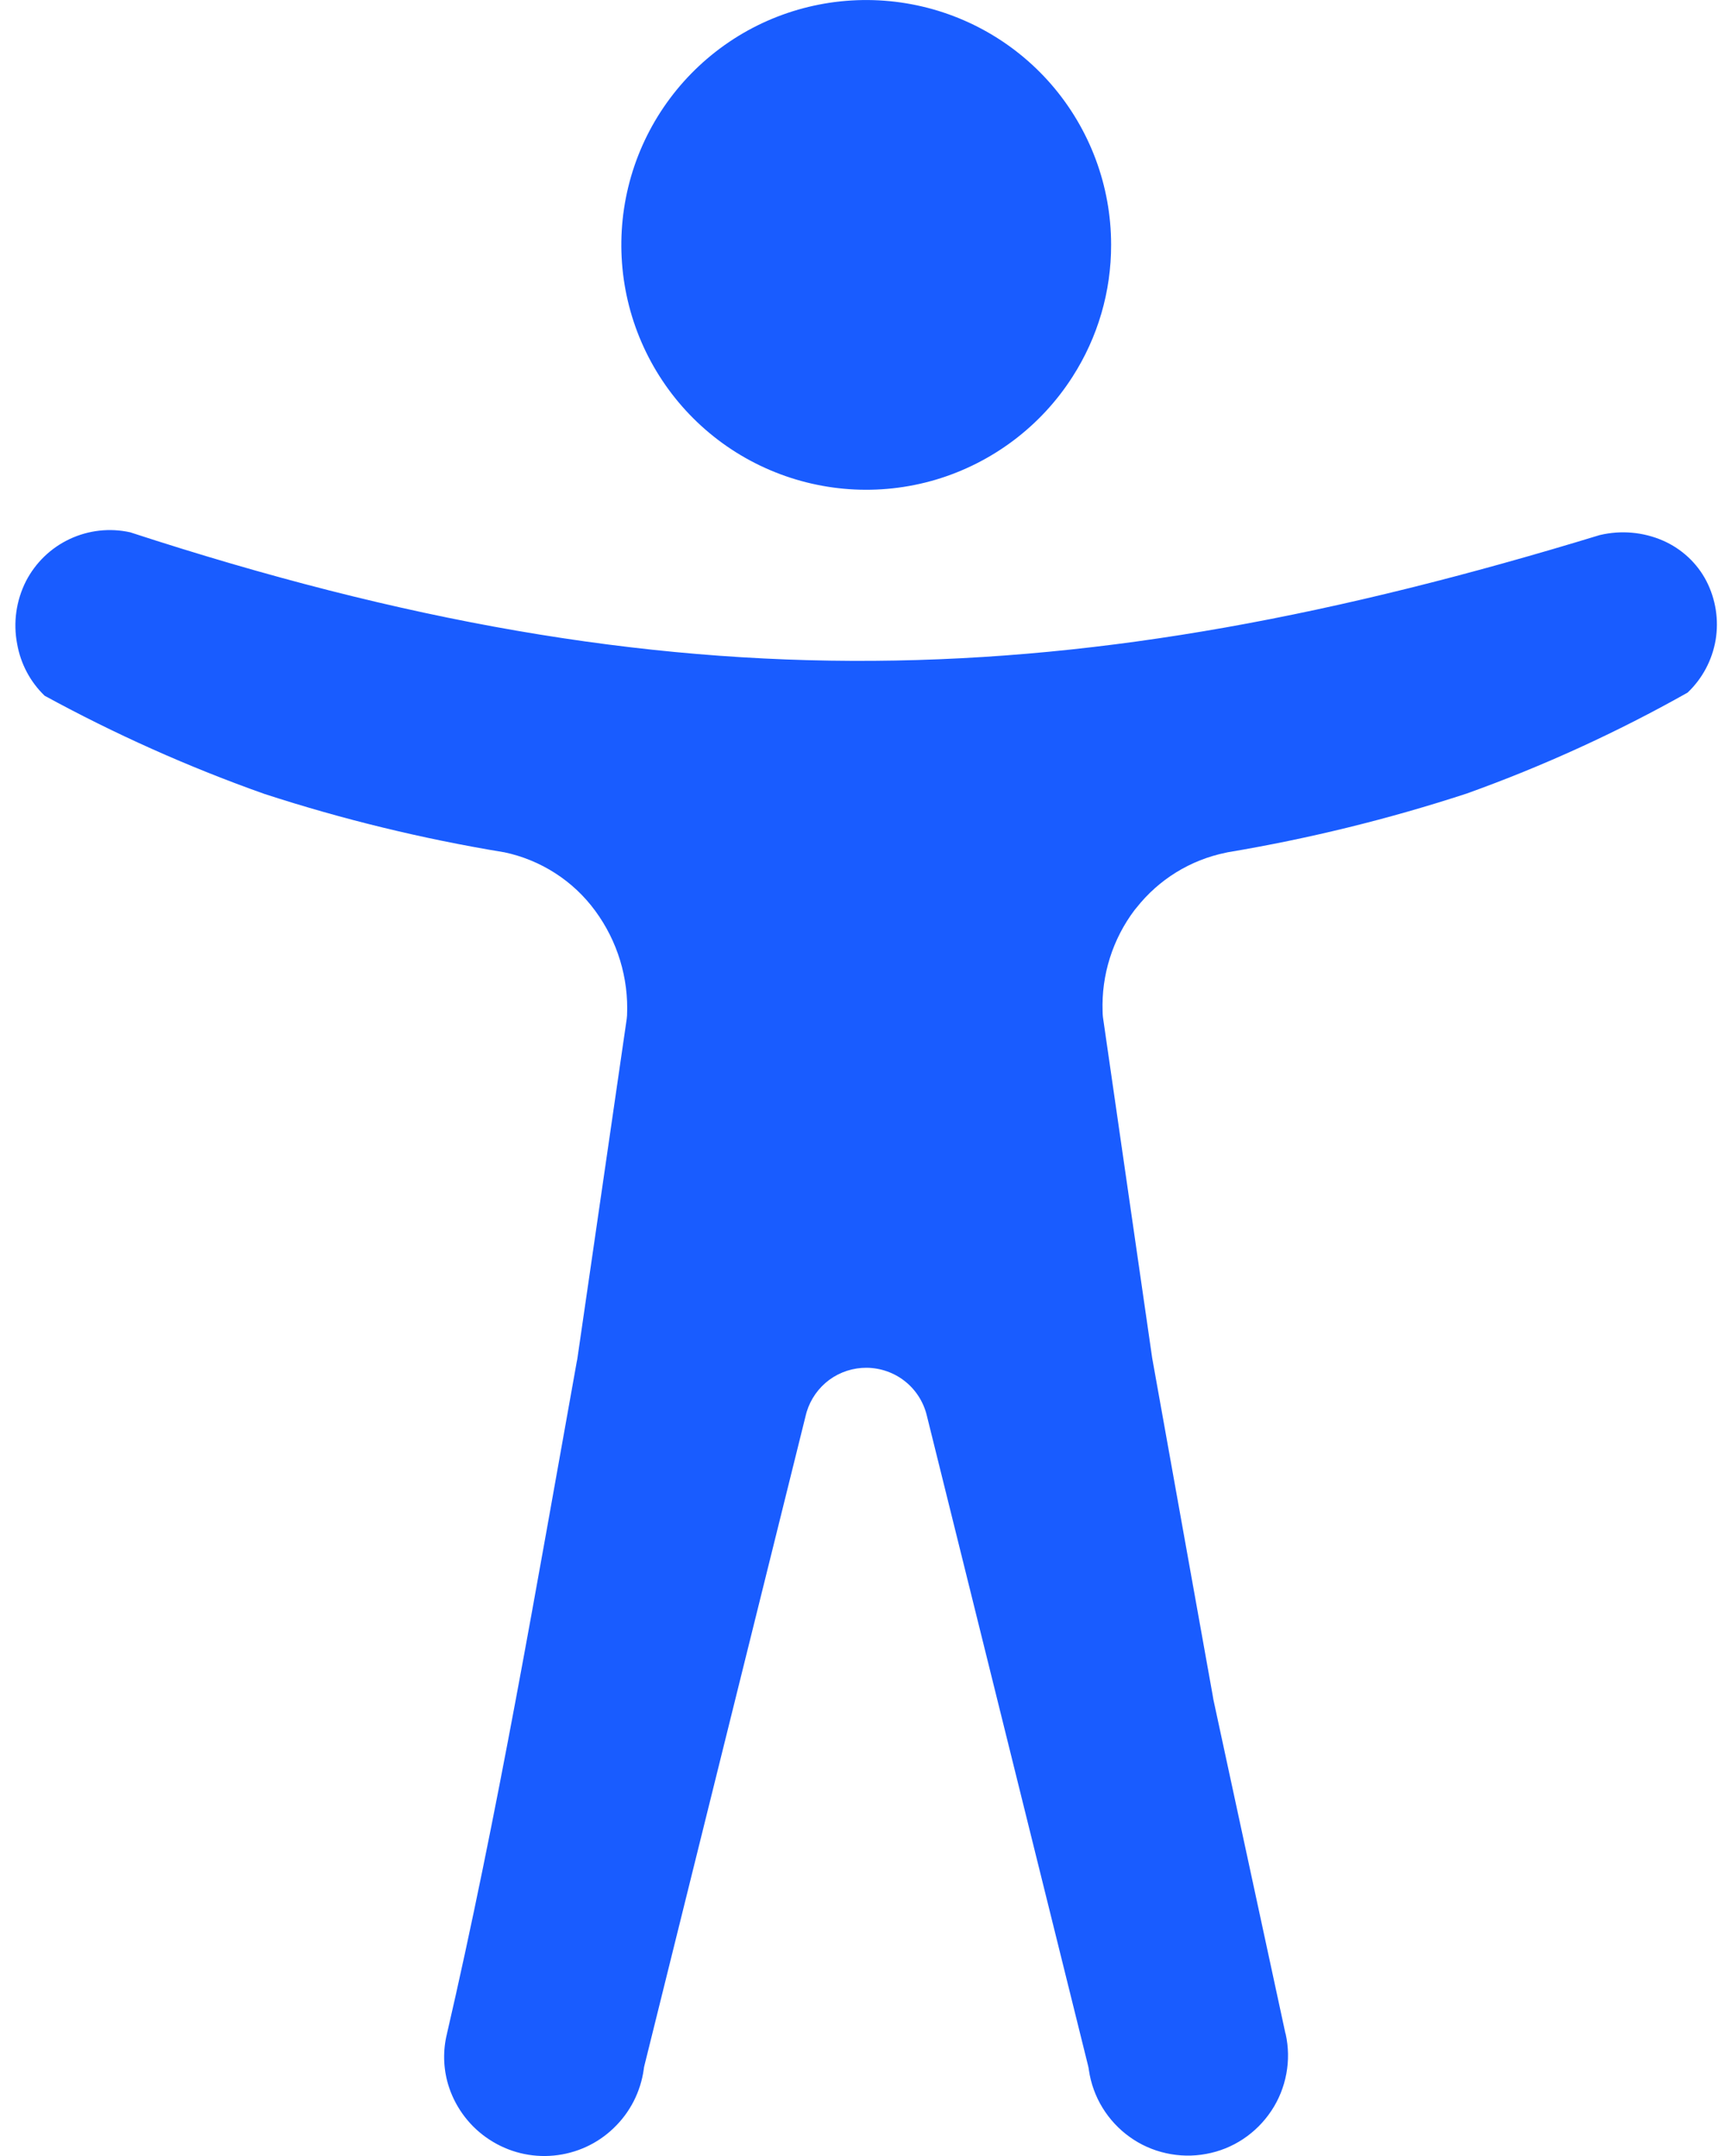 <svg width="16" height="20" viewBox="0 0 16 20" fill="none" xmlns="http://www.w3.org/2000/svg">
<path fill-rule="evenodd" clip-rule="evenodd" d="M10.306 2.27C10.306 1.723 10.108 1.195 9.75 0.782C9.391 0.369 8.896 0.1 8.355 0.023C7.814 -0.054 7.263 0.066 6.804 0.362C6.344 0.659 6.007 1.111 5.854 1.635C5.701 2.16 5.742 2.722 5.97 3.219C6.198 3.716 6.597 4.114 7.095 4.34C7.593 4.566 8.155 4.605 8.679 4.45C9.203 4.294 9.654 3.955 9.948 3.495C10.183 3.129 10.307 2.704 10.306 2.27ZM11.923 18.864L11.254 15.763C11.252 15.753 11.251 15.742 11.249 15.732L10.687 12.598L10.23 9.434C10.228 9.417 10.227 9.4 10.227 9.383C10.215 9.044 10.32 8.711 10.525 8.44L10.541 8.421C10.748 8.158 11.041 7.977 11.37 7.91L11.388 7.906C12.14 7.78 12.881 7.598 13.605 7.361C14.313 7.107 14.998 6.794 15.653 6.425C15.79 6.295 15.881 6.124 15.913 5.937C15.944 5.751 15.914 5.559 15.828 5.391C15.741 5.223 15.598 5.091 15.425 5.015C15.241 4.935 15.036 4.917 14.841 4.963H14.84C12.405 5.707 10.27 6.115 8.104 6.13C5.934 6.146 3.745 5.767 1.208 4.938C1.019 4.896 0.822 4.918 0.647 5C0.472 5.082 0.33 5.219 0.241 5.391C0.15 5.571 0.121 5.775 0.159 5.973C0.191 6.156 0.28 6.325 0.414 6.454C1.068 6.811 1.75 7.116 2.453 7.365C3.178 7.601 3.919 7.781 4.67 7.905L4.677 7.906C5.015 7.977 5.316 8.17 5.52 8.448C5.727 8.729 5.832 9.072 5.816 9.421C5.815 9.431 5.814 9.442 5.813 9.452L5.356 12.598C5.355 12.609 5.352 12.62 5.35 12.63C4.975 14.716 4.617 16.83 4.139 18.895C4.106 19.051 4.115 19.214 4.166 19.366C4.233 19.564 4.365 19.735 4.541 19.849C4.717 19.964 4.927 20.016 5.136 19.996C5.345 19.976 5.541 19.887 5.692 19.741C5.844 19.596 5.942 19.404 5.971 19.196C5.972 19.184 5.974 19.173 5.977 19.162L7.475 13.124L7.482 13.098C7.518 12.979 7.592 12.874 7.692 12.8C7.793 12.726 7.915 12.687 8.04 12.688H8.041C8.17 12.69 8.295 12.734 8.396 12.815C8.496 12.895 8.567 13.007 8.597 13.133L10.092 19.161C10.096 19.175 10.098 19.19 10.1 19.204C10.118 19.327 10.161 19.446 10.226 19.552C10.291 19.658 10.377 19.751 10.478 19.823C10.579 19.896 10.694 19.947 10.816 19.974C10.938 20.001 11.063 20.004 11.186 19.981C11.309 19.959 11.426 19.912 11.53 19.843C11.634 19.774 11.723 19.685 11.792 19.581C11.861 19.478 11.908 19.361 11.931 19.238C11.954 19.116 11.952 18.99 11.925 18.868V18.866L11.923 18.864Z" fill="#195CFF"/>
</svg>

